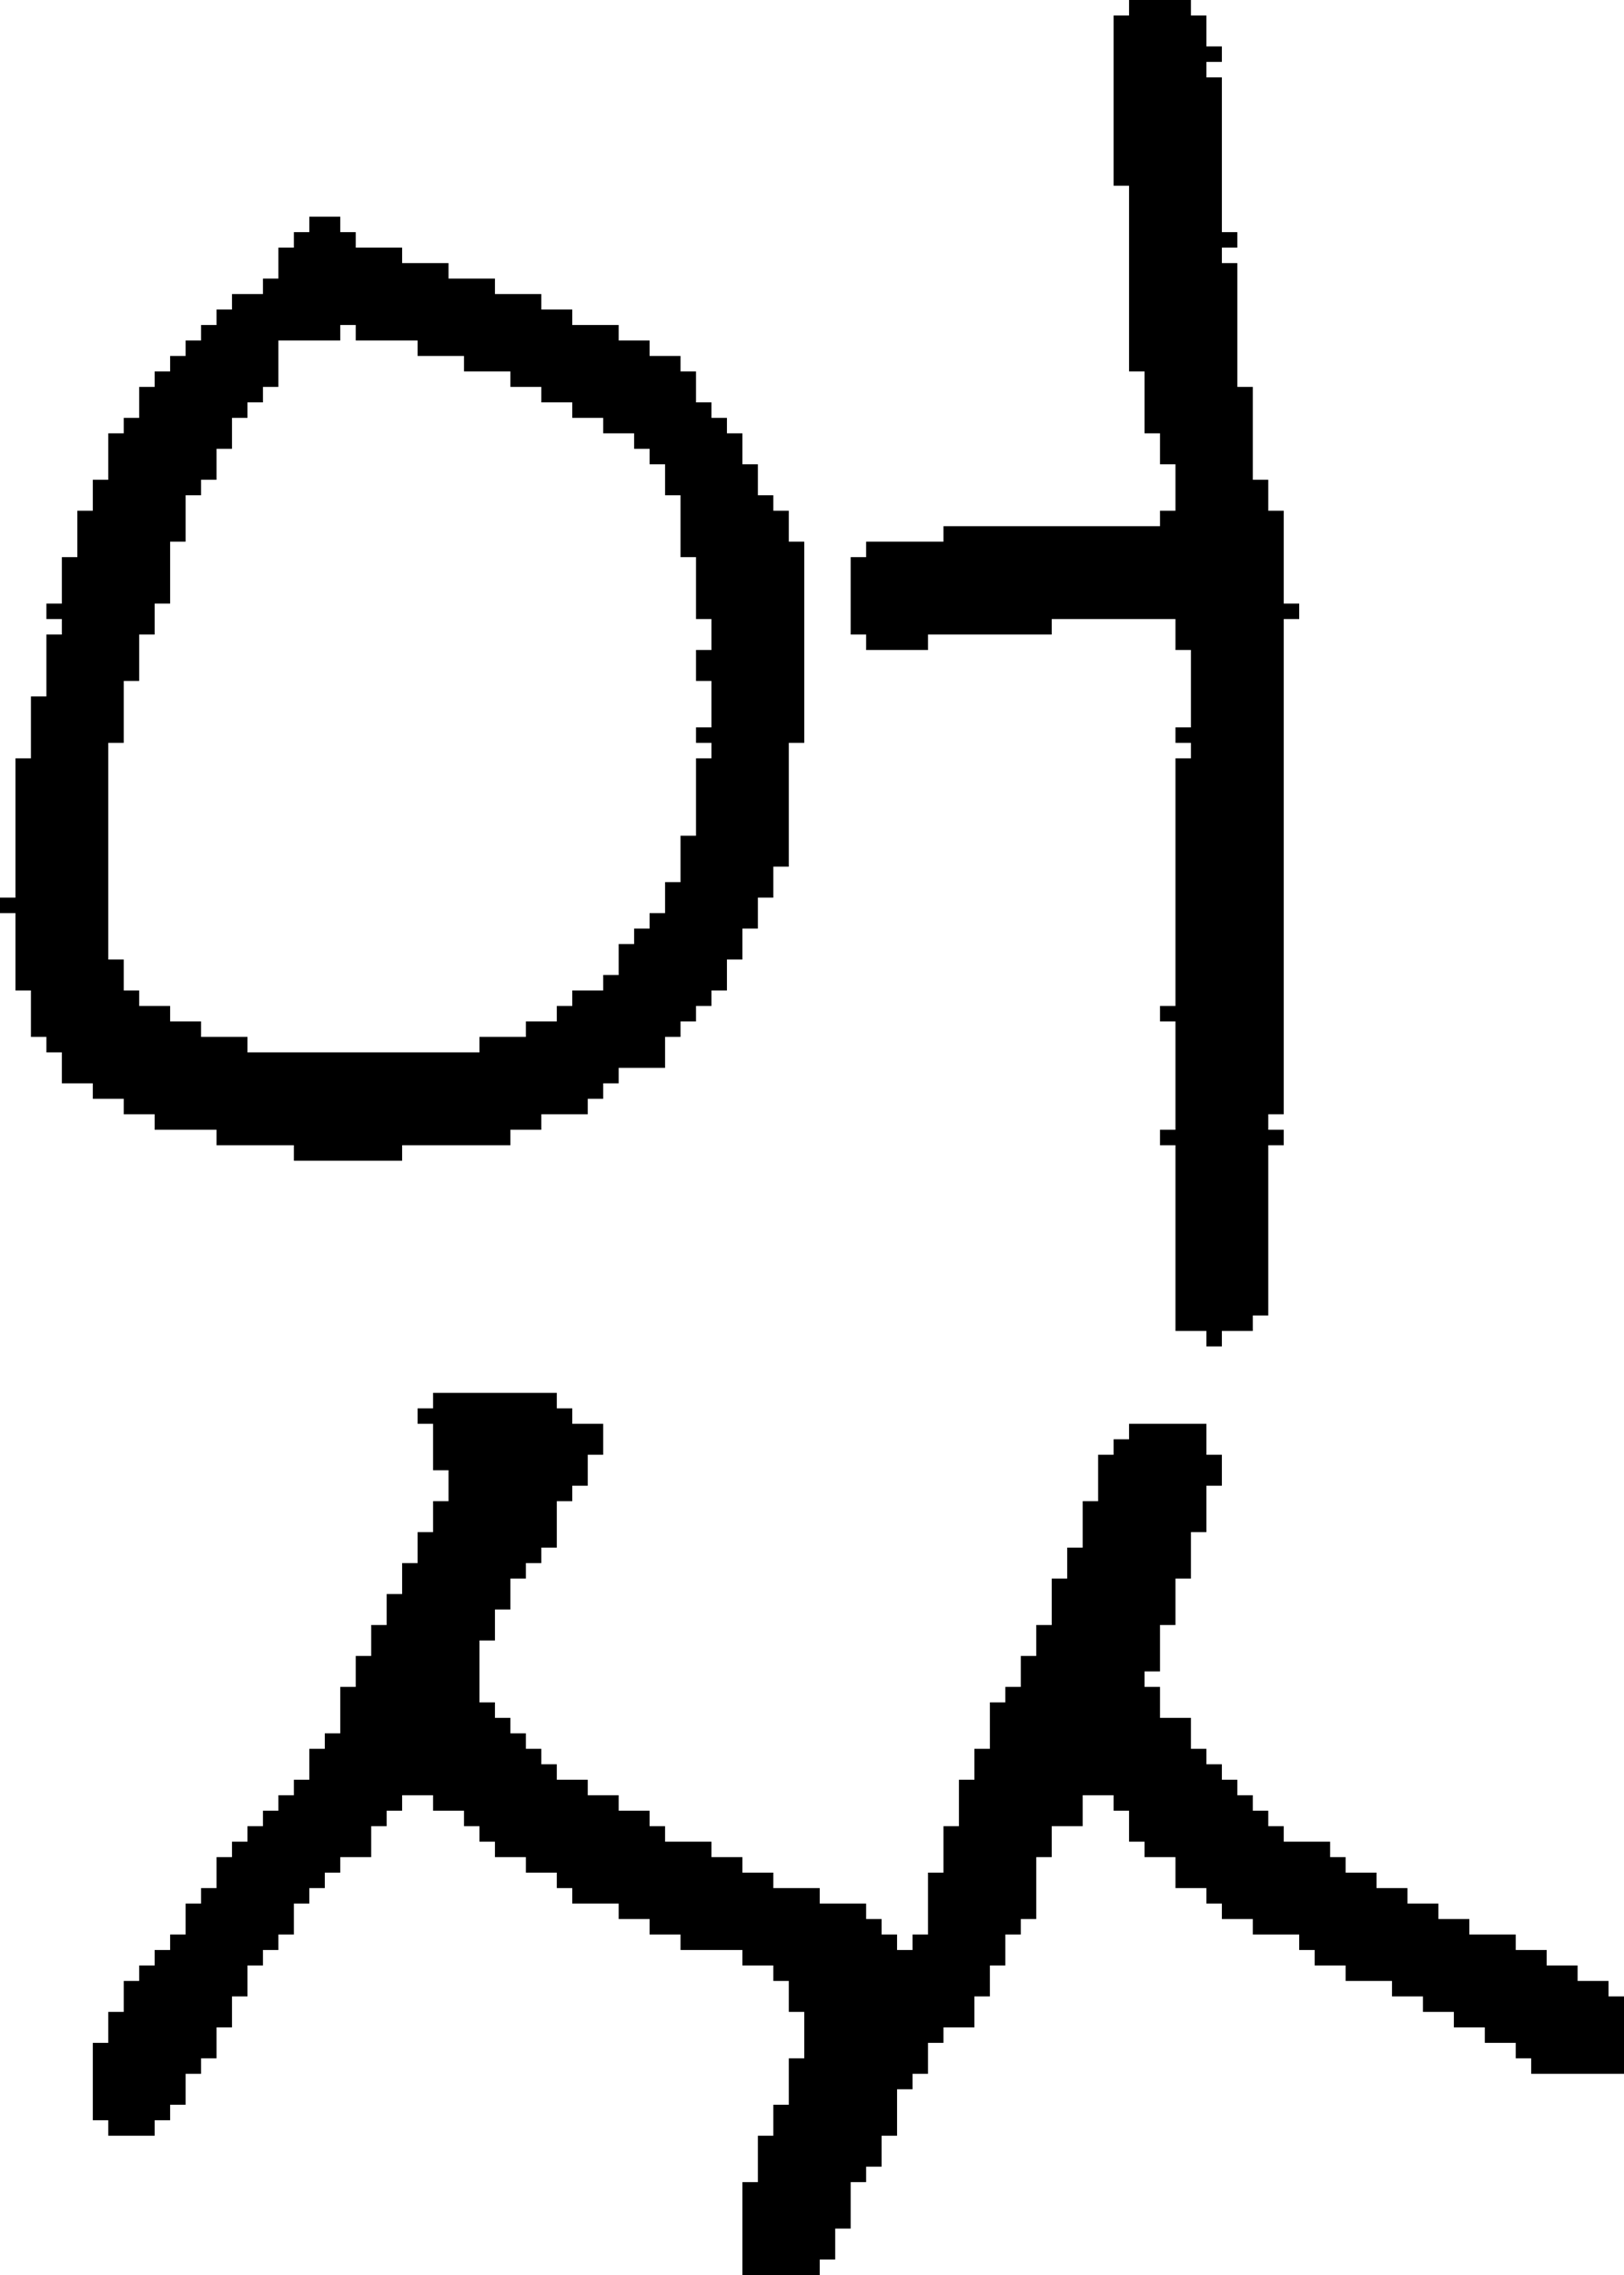 <?xml version="1.0" encoding="UTF-8" standalone="no"?>
<!DOCTYPE svg PUBLIC "-//W3C//DTD SVG 1.1//EN" 
  "http://www.w3.org/Graphics/SVG/1.1/DTD/svg11.dtd">
<svg width="105" height="147"
     xmlns="http://www.w3.org/2000/svg" version="1.1">
 <path d="  M 9,64  L 8,64  L 8,62  L 7,62  L 7,48  L 8,48  L 8,44  L 9,44  L 9,41  L 10,41  L 10,39  L 11,39  L 11,35  L 12,35  L 12,32  L 13,32  L 13,31  L 14,31  L 14,29  L 15,29  L 15,27  L 16,27  L 16,26  L 17,26  L 17,25  L 18,25  L 18,22  L 22,22  L 22,21  L 23,21  L 23,22  L 27,22  L 27,23  L 30,23  L 30,24  L 33,24  L 33,25  L 35,25  L 35,26  L 37,26  L 37,27  L 39,27  L 39,28  L 41,28  L 41,29  L 42,29  L 42,30  L 43,30  L 43,32  L 44,32  L 44,36  L 45,36  L 45,40  L 46,40  L 46,42  L 45,42  L 45,44  L 46,44  L 46,47  L 45,47  L 45,48  L 46,48  L 46,49  L 45,49  L 45,54  L 44,54  L 44,57  L 43,57  L 43,59  L 42,59  L 42,60  L 41,60  L 41,61  L 40,61  L 40,63  L 39,63  L 39,64  L 37,64  L 37,65  L 36,65  L 36,66  L 34,66  L 34,67  L 31,67  L 31,68  L 16,68  L 16,67  L 13,67  L 13,66  L 11,66  L 11,65  L 9,65  Z  M 42,22  L 40,22  L 40,21  L 37,21  L 37,20  L 35,20  L 35,19  L 32,19  L 32,18  L 29,18  L 29,17  L 26,17  L 26,16  L 23,16  L 23,15  L 22,15  L 22,14  L 20,14  L 20,15  L 19,15  L 19,16  L 18,16  L 18,18  L 17,18  L 17,19  L 15,19  L 15,20  L 14,20  L 14,21  L 13,21  L 13,22  L 12,22  L 12,23  L 11,23  L 11,24  L 10,24  L 10,25  L 9,25  L 9,27  L 8,27  L 8,28  L 7,28  L 7,31  L 6,31  L 6,33  L 5,33  L 5,36  L 4,36  L 4,39  L 3,39  L 3,40  L 4,40  L 4,41  L 3,41  L 3,45  L 2,45  L 2,49  L 1,49  L 1,58  L 0,58  L 0,59  L 1,59  L 1,64  L 2,64  L 2,67  L 3,67  L 3,68  L 4,68  L 4,70  L 6,70  L 6,71  L 8,71  L 8,72  L 10,72  L 10,73  L 14,73  L 14,74  L 19,74  L 19,75  L 26,75  L 26,74  L 33,74  L 33,73  L 35,73  L 35,72  L 38,72  L 38,71  L 39,71  L 39,70  L 40,70  L 40,69  L 43,69  L 43,67  L 44,67  L 44,66  L 45,66  L 45,65  L 46,65  L 46,64  L 47,64  L 47,62  L 48,62  L 48,60  L 49,60  L 49,58  L 50,58  L 50,56  L 51,56  L 51,48  L 52,48  L 52,35  L 51,35  L 51,33  L 50,33  L 50,32  L 49,32  L 49,30  L 48,30  L 48,28  L 47,28  L 47,27  L 46,27  L 46,26  L 45,26  L 45,24  L 44,24  L 44,23  L 42,23  Z  " style="fill:rgb(0, 0, 0); fill-opacity:1.000; stroke:none;" />
 <path d="  M 13,122  L 13,123  L 12,123  L 12,125  L 11,125  L 11,126  L 10,126  L 10,127  L 9,127  L 9,128  L 8,128  L 8,130  L 7,130  L 7,132  L 6,132  L 6,137  L 7,137  L 7,138  L 10,138  L 10,137  L 11,137  L 11,136  L 12,136  L 12,134  L 13,134  L 13,133  L 14,133  L 14,131  L 15,131  L 15,129  L 16,129  L 16,127  L 17,127  L 17,126  L 18,126  L 18,125  L 19,125  L 19,123  L 20,123  L 20,122  L 21,122  L 21,121  L 22,121  L 22,120  L 24,120  L 24,118  L 25,118  L 25,117  L 26,117  L 26,116  L 28,116  L 28,117  L 30,117  L 30,118  L 31,118  L 31,119  L 32,119  L 32,120  L 34,120  L 34,121  L 36,121  L 36,122  L 37,122  L 37,123  L 40,123  L 40,124  L 42,124  L 42,125  L 44,125  L 44,126  L 48,126  L 48,127  L 50,127  L 50,128  L 51,128  L 51,130  L 52,130  L 52,133  L 51,133  L 51,136  L 50,136  L 50,138  L 49,138  L 49,141  L 48,141  L 48,147  L 53,147  L 53,146  L 54,146  L 54,144  L 55,144  L 55,141  L 56,141  L 56,140  L 57,140  L 57,138  L 58,138  L 58,135  L 59,135  L 59,134  L 60,134  L 60,132  L 61,132  L 61,131  L 63,131  L 63,129  L 64,129  L 64,127  L 65,127  L 65,125  L 66,125  L 66,124  L 67,124  L 67,120  L 68,120  L 68,118  L 70,118  L 70,116  L 72,116  L 72,117  L 73,117  L 73,119  L 74,119  L 74,120  L 76,120  L 76,122  L 78,122  L 78,123  L 79,123  L 79,124  L 81,124  L 81,125  L 84,125  L 84,126  L 85,126  L 85,127  L 87,127  L 87,128  L 90,128  L 90,129  L 92,129  L 92,130  L 94,130  L 94,131  L 96,131  L 96,132  L 98,132  L 98,133  L 99,133  L 99,134  L 105,134  L 105,129  L 104,129  L 104,128  L 102,128  L 102,127  L 100,127  L 100,126  L 98,126  L 98,125  L 95,125  L 95,124  L 93,124  L 93,123  L 91,123  L 91,122  L 89,122  L 89,121  L 87,121  L 87,120  L 86,120  L 86,119  L 83,119  L 83,118  L 82,118  L 82,117  L 81,117  L 81,116  L 80,116  L 80,115  L 79,115  L 79,114  L 78,114  L 78,113  L 77,113  L 77,111  L 75,111  L 75,109  L 74,109  L 74,108  L 75,108  L 75,105  L 76,105  L 76,102  L 77,102  L 77,99  L 78,99  L 78,96  L 79,96  L 79,94  L 78,94  L 78,92  L 73,92  L 73,93  L 72,93  L 72,94  L 71,94  L 71,97  L 70,97  L 70,100  L 69,100  L 69,102  L 68,102  L 68,105  L 67,105  L 67,107  L 66,107  L 66,109  L 65,109  L 65,110  L 64,110  L 64,113  L 63,113  L 63,115  L 62,115  L 62,118  L 61,118  L 61,121  L 60,121  L 60,125  L 59,125  L 59,126  L 58,126  L 58,125  L 57,125  L 57,124  L 56,124  L 56,123  L 53,123  L 53,122  L 50,122  L 50,121  L 48,121  L 48,120  L 46,120  L 46,119  L 43,119  L 43,118  L 42,118  L 42,117  L 40,117  L 40,116  L 38,116  L 38,115  L 36,115  L 36,114  L 35,114  L 35,113  L 34,113  L 34,112  L 33,112  L 33,111  L 32,111  L 32,110  L 31,110  L 31,106  L 32,106  L 32,104  L 33,104  L 33,102  L 34,102  L 34,101  L 35,101  L 35,100  L 36,100  L 36,97  L 37,97  L 37,96  L 38,96  L 38,94  L 39,94  L 39,92  L 37,92  L 37,91  L 36,91  L 36,90  L 28,90  L 28,91  L 27,91  L 27,92  L 28,92  L 28,95  L 29,95  L 29,97  L 28,97  L 28,99  L 27,99  L 27,101  L 26,101  L 26,103  L 25,103  L 25,105  L 24,105  L 24,107  L 23,107  L 23,109  L 22,109  L 22,112  L 21,112  L 21,113  L 20,113  L 20,115  L 19,115  L 19,116  L 18,116  L 18,117  L 17,117  L 17,118  L 16,118  L 16,119  L 15,119  L 15,120  L 14,120  L 14,122  Z  " style="fill:rgb(0, 0, 0); fill-opacity:1.000; stroke:none;" />
 <path d="  M 79,4  L 79,3  L 78,3  L 78,1  L 77,1  L 77,0  L 73,0  L 73,1  L 72,1  L 72,12  L 73,12  L 73,24  L 74,24  L 74,28  L 75,28  L 75,30  L 76,30  L 76,33  L 75,33  L 75,34  L 61,34  L 61,35  L 56,35  L 56,36  L 55,36  L 55,41  L 56,41  L 56,42  L 60,42  L 60,41  L 68,41  L 68,40  L 76,40  L 76,42  L 77,42  L 77,47  L 76,47  L 76,48  L 77,48  L 77,49  L 76,49  L 76,65  L 75,65  L 75,66  L 76,66  L 76,73  L 75,73  L 75,74  L 76,74  L 76,86  L 78,86  L 78,87  L 79,87  L 79,86  L 81,86  L 81,85  L 82,85  L 82,74  L 83,74  L 83,73  L 82,73  L 82,72  L 83,72  L 83,40  L 84,40  L 84,39  L 83,39  L 83,33  L 82,33  L 82,31  L 81,31  L 81,25  L 80,25  L 80,17  L 79,17  L 79,16  L 80,16  L 80,15  L 79,15  L 79,5  L 78,5  L 78,4  Z  " style="fill:rgb(0, 0, 0); fill-opacity:1.000; stroke:none;" />
</svg>
